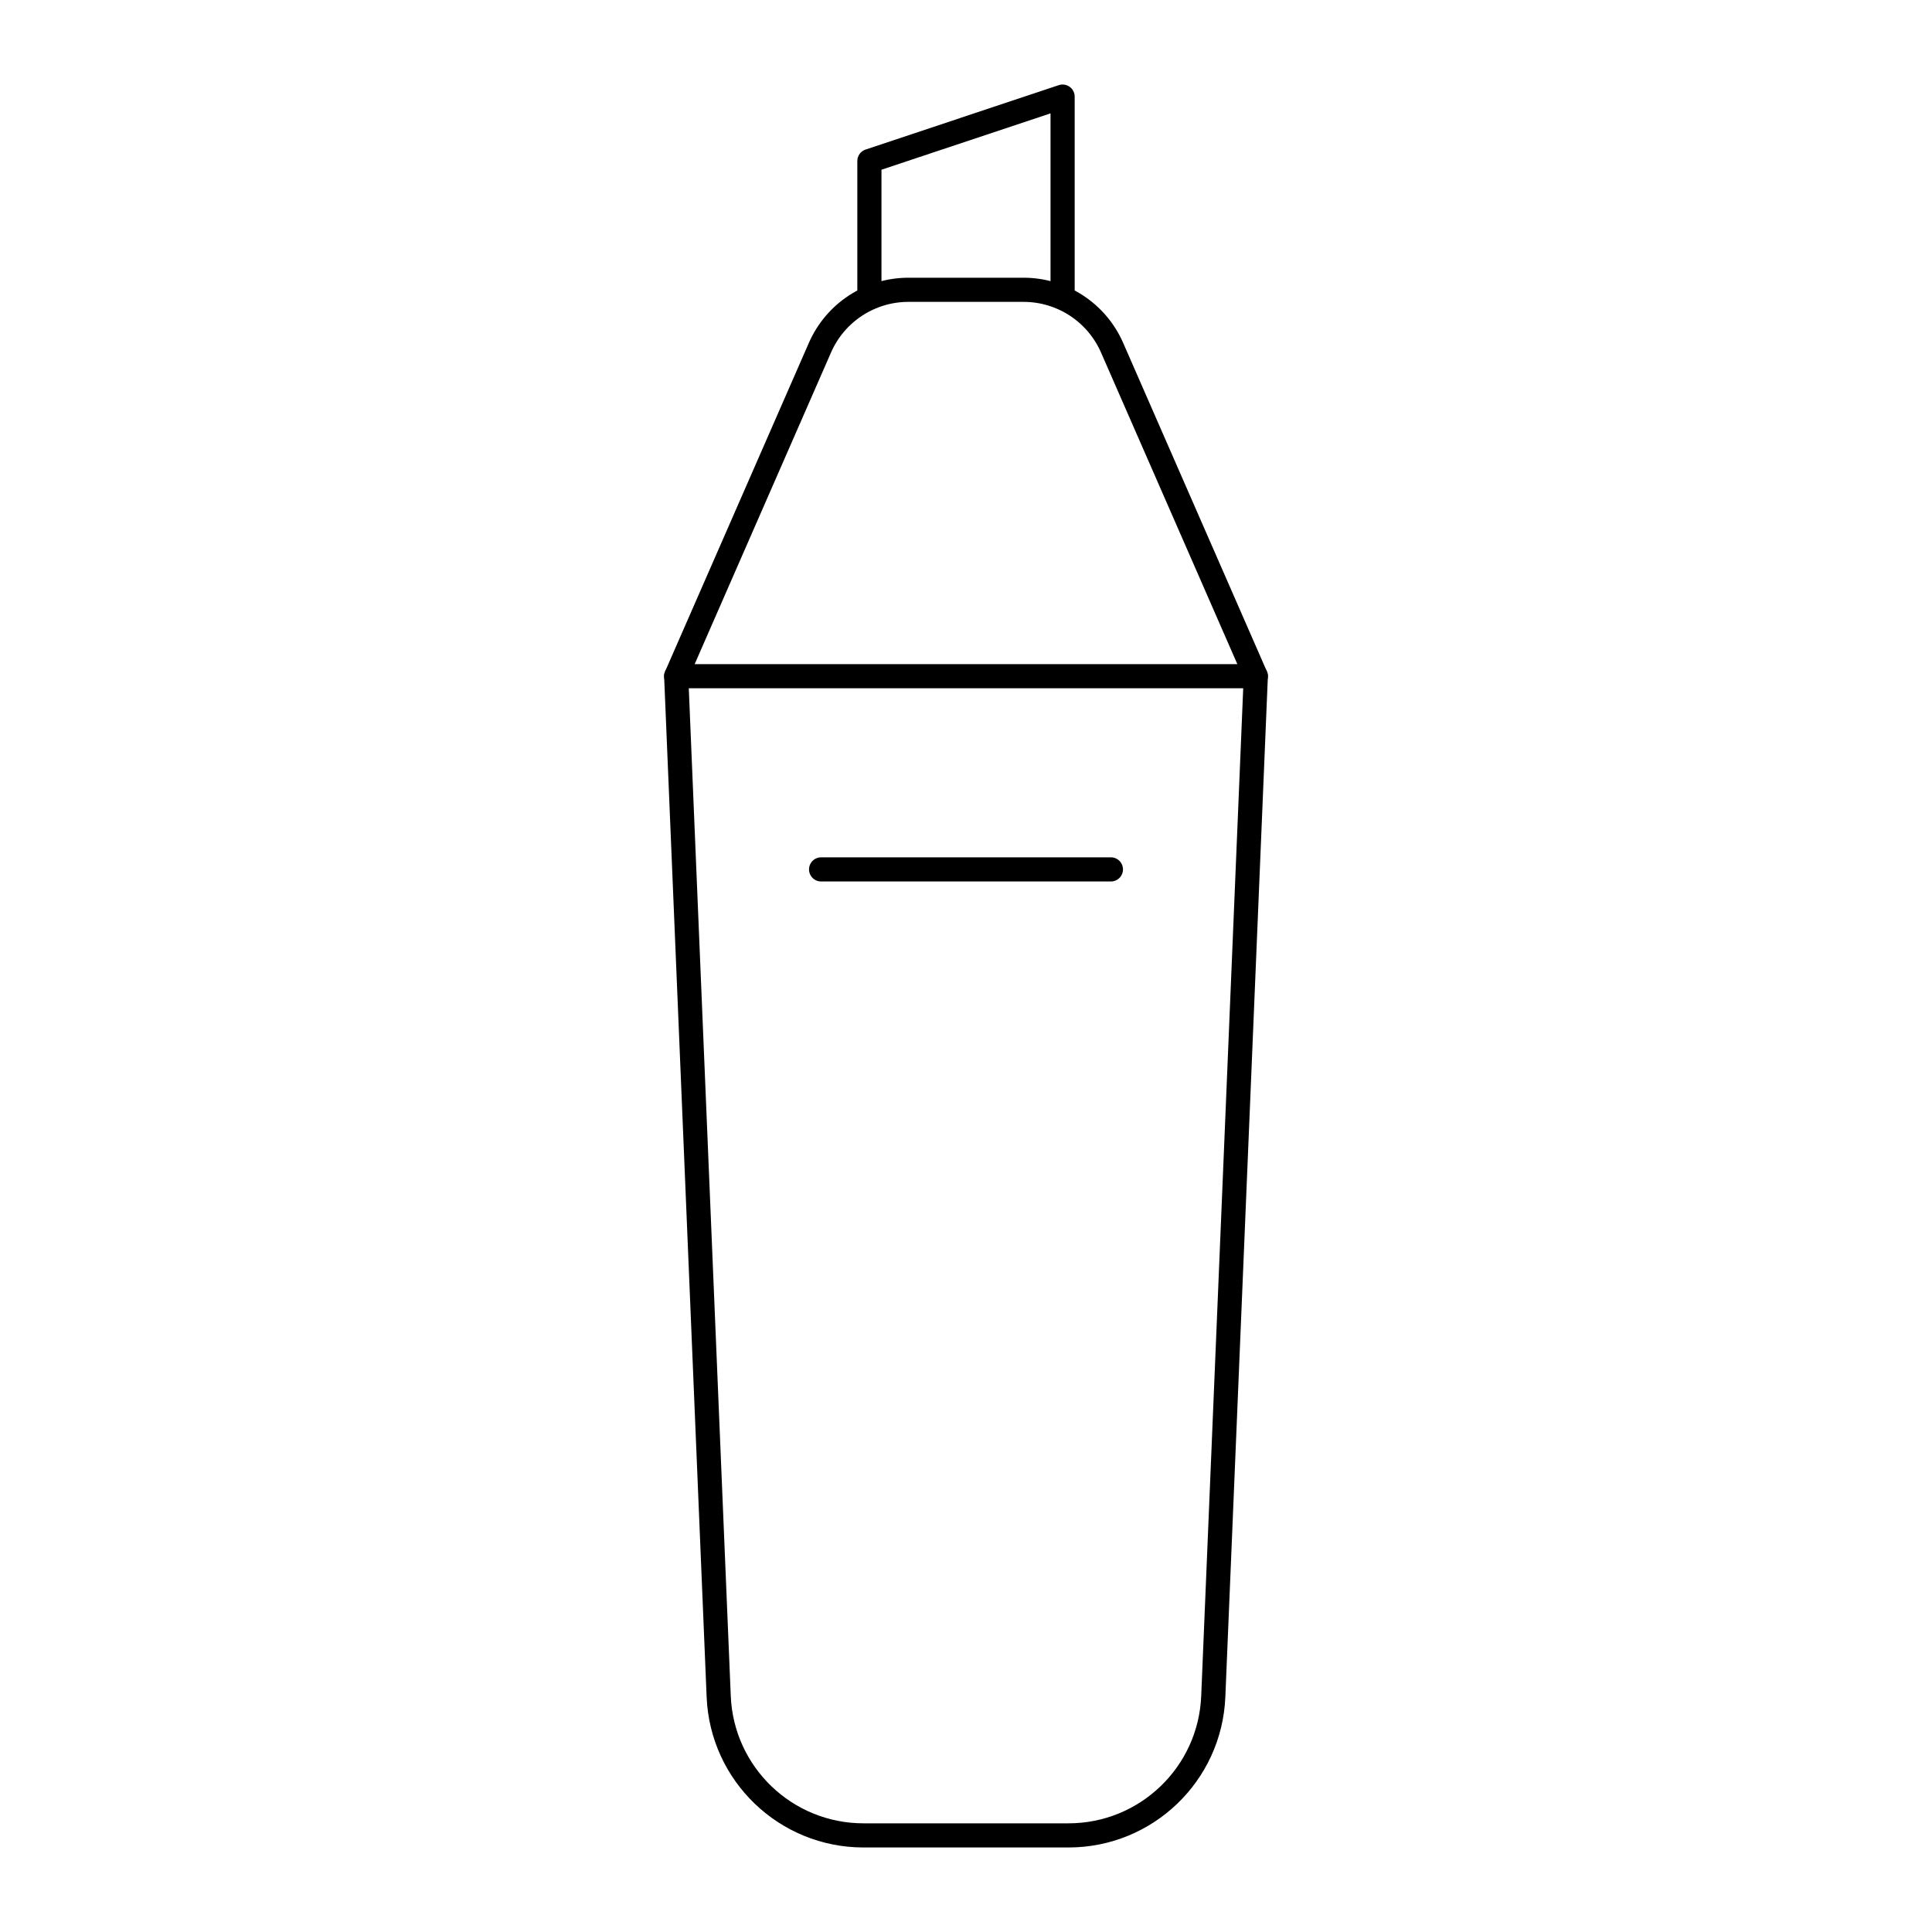 <svg width="80" height="80" viewBox="0 0 80 80" fill="none" xmlns="http://www.w3.org/2000/svg">
  <path d="M28 28L29.76 70.25C29.894 73.463 32.539 76 35.755 76H44.245C47.461 76 50.106 73.463 50.239 70.25L52 28" stroke="currentColor" stroke-linecap="round" stroke-linejoin="round" />
  <path d="M46.049 14.397C45.412 12.941 43.973 12 42.384 12H37.616C36.027 12 34.589 12.941 33.952 14.397L28 28H52L46.049 14.397Z" stroke="currentColor" stroke-linecap="round" stroke-linejoin="round" />
  <path d="M44 12V4L36 6.667V12" stroke="currentColor" stroke-linecap="round" stroke-linejoin="round" />
  <path d="M34 36H46" stroke="currentColor" stroke-linecap="round" stroke-linejoin="round" />
</svg>